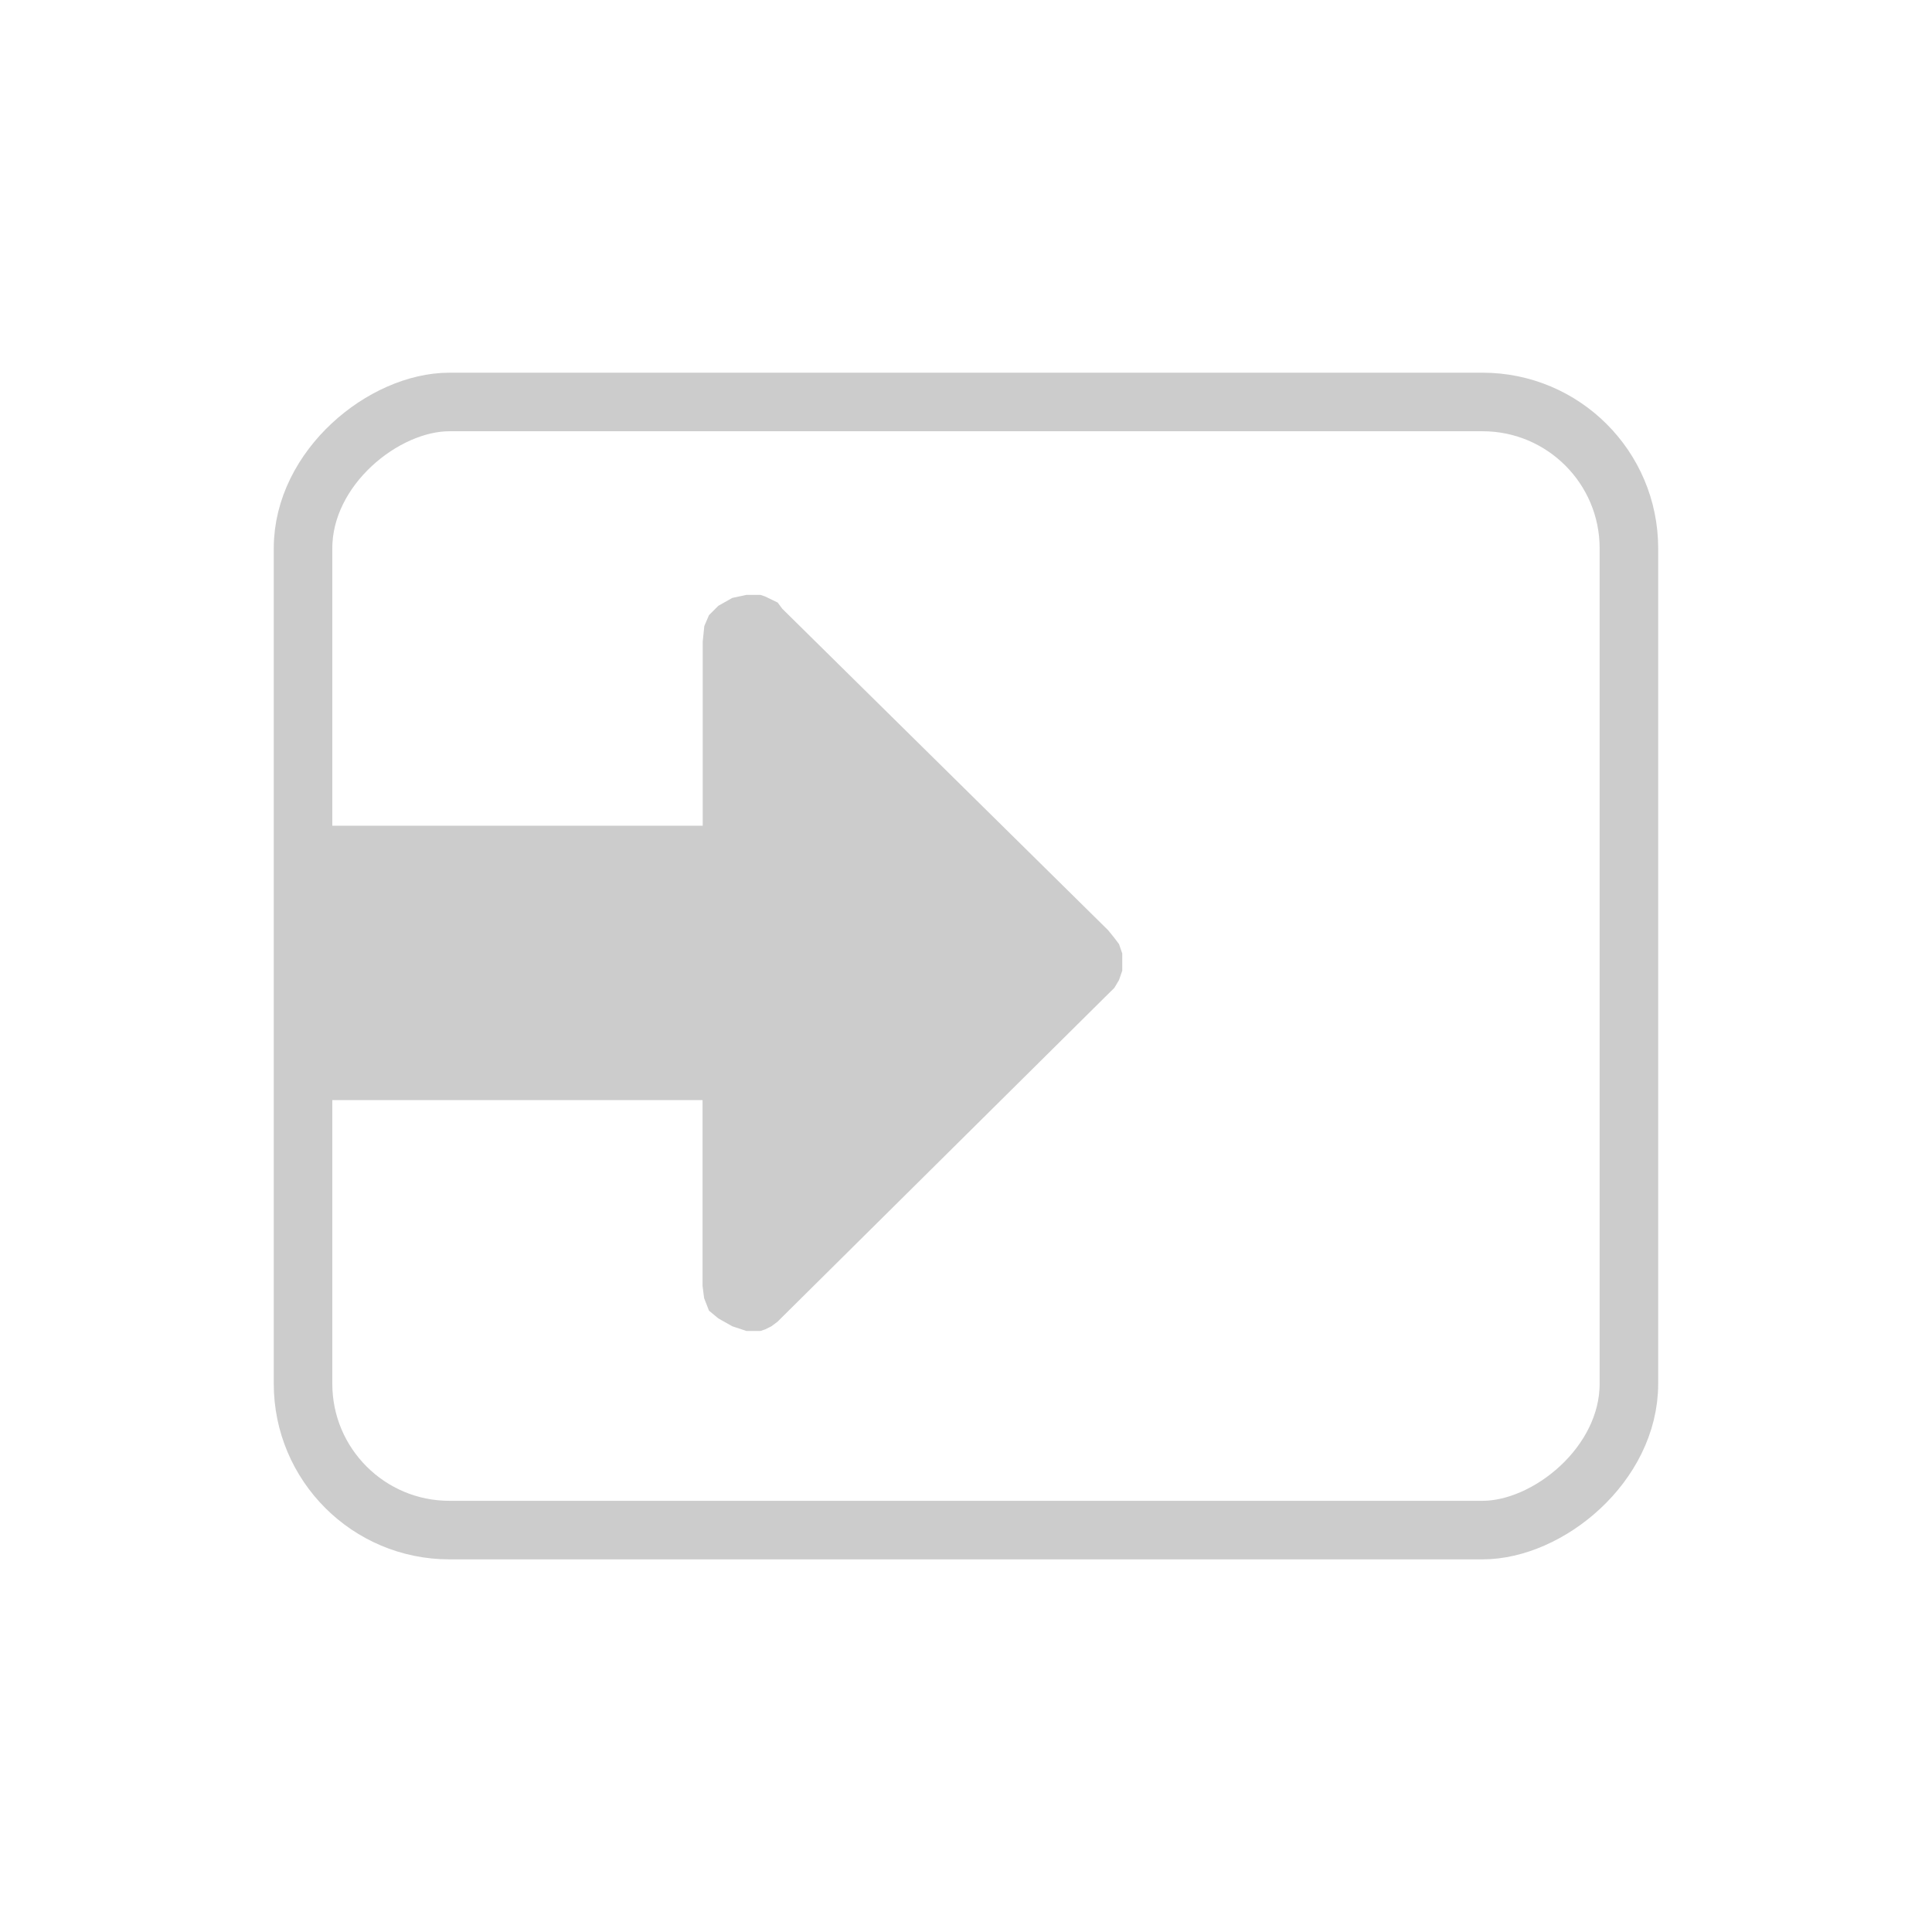 <svg xmlns="http://www.w3.org/2000/svg" width="33" height="33" viewBox="0 0 33 33">
  <g id="plot_downstream" data-name="plot downstream" transform="translate(-11594 1168)">
    <rect id="Rectangle_678" data-name="Rectangle 678" width="33" height="33" transform="translate(11594 -1168)" fill="none"/>
    <g id="Group_2847" data-name="Group 2847" transform="translate(11598.927 -1145.266) rotate(-90)">
      <path id="Path_3729" data-name="Path 3729" d="M12.521,7.581l.052.242v.239l-.027.08-.052.107-.052.107-.107.08L6.846,14l-.132.107-.107.08-.159.055H6.154l-.159-.055-.135-.08L5.755,14,.239,8.435l-.08-.08L.08,8.249.027,8.142,0,8.062V7.823l.08-.242.135-.239.132-.159L.56,7.1l.211-.027H3.943V0H8.63V7.076h3.144l.266.027.187.08.159.159Z" transform="translate(0 0)" fill="#ccc" fill-rule="evenodd"/>
    </g>
    <g id="Rectangle_1078" data-name="Rectangle 1078" transform="translate(11598.676 -1141.365) rotate(-90)" fill="none" stroke="#ccc" stroke-width="1">
      <rect width="20.269" height="23.647" rx="3" stroke="none"/>
      <rect x="0.5" y="0.5" width="19.269" height="22.647" rx="2.5" fill="none"/>
    </g>
  </g>
</svg>
